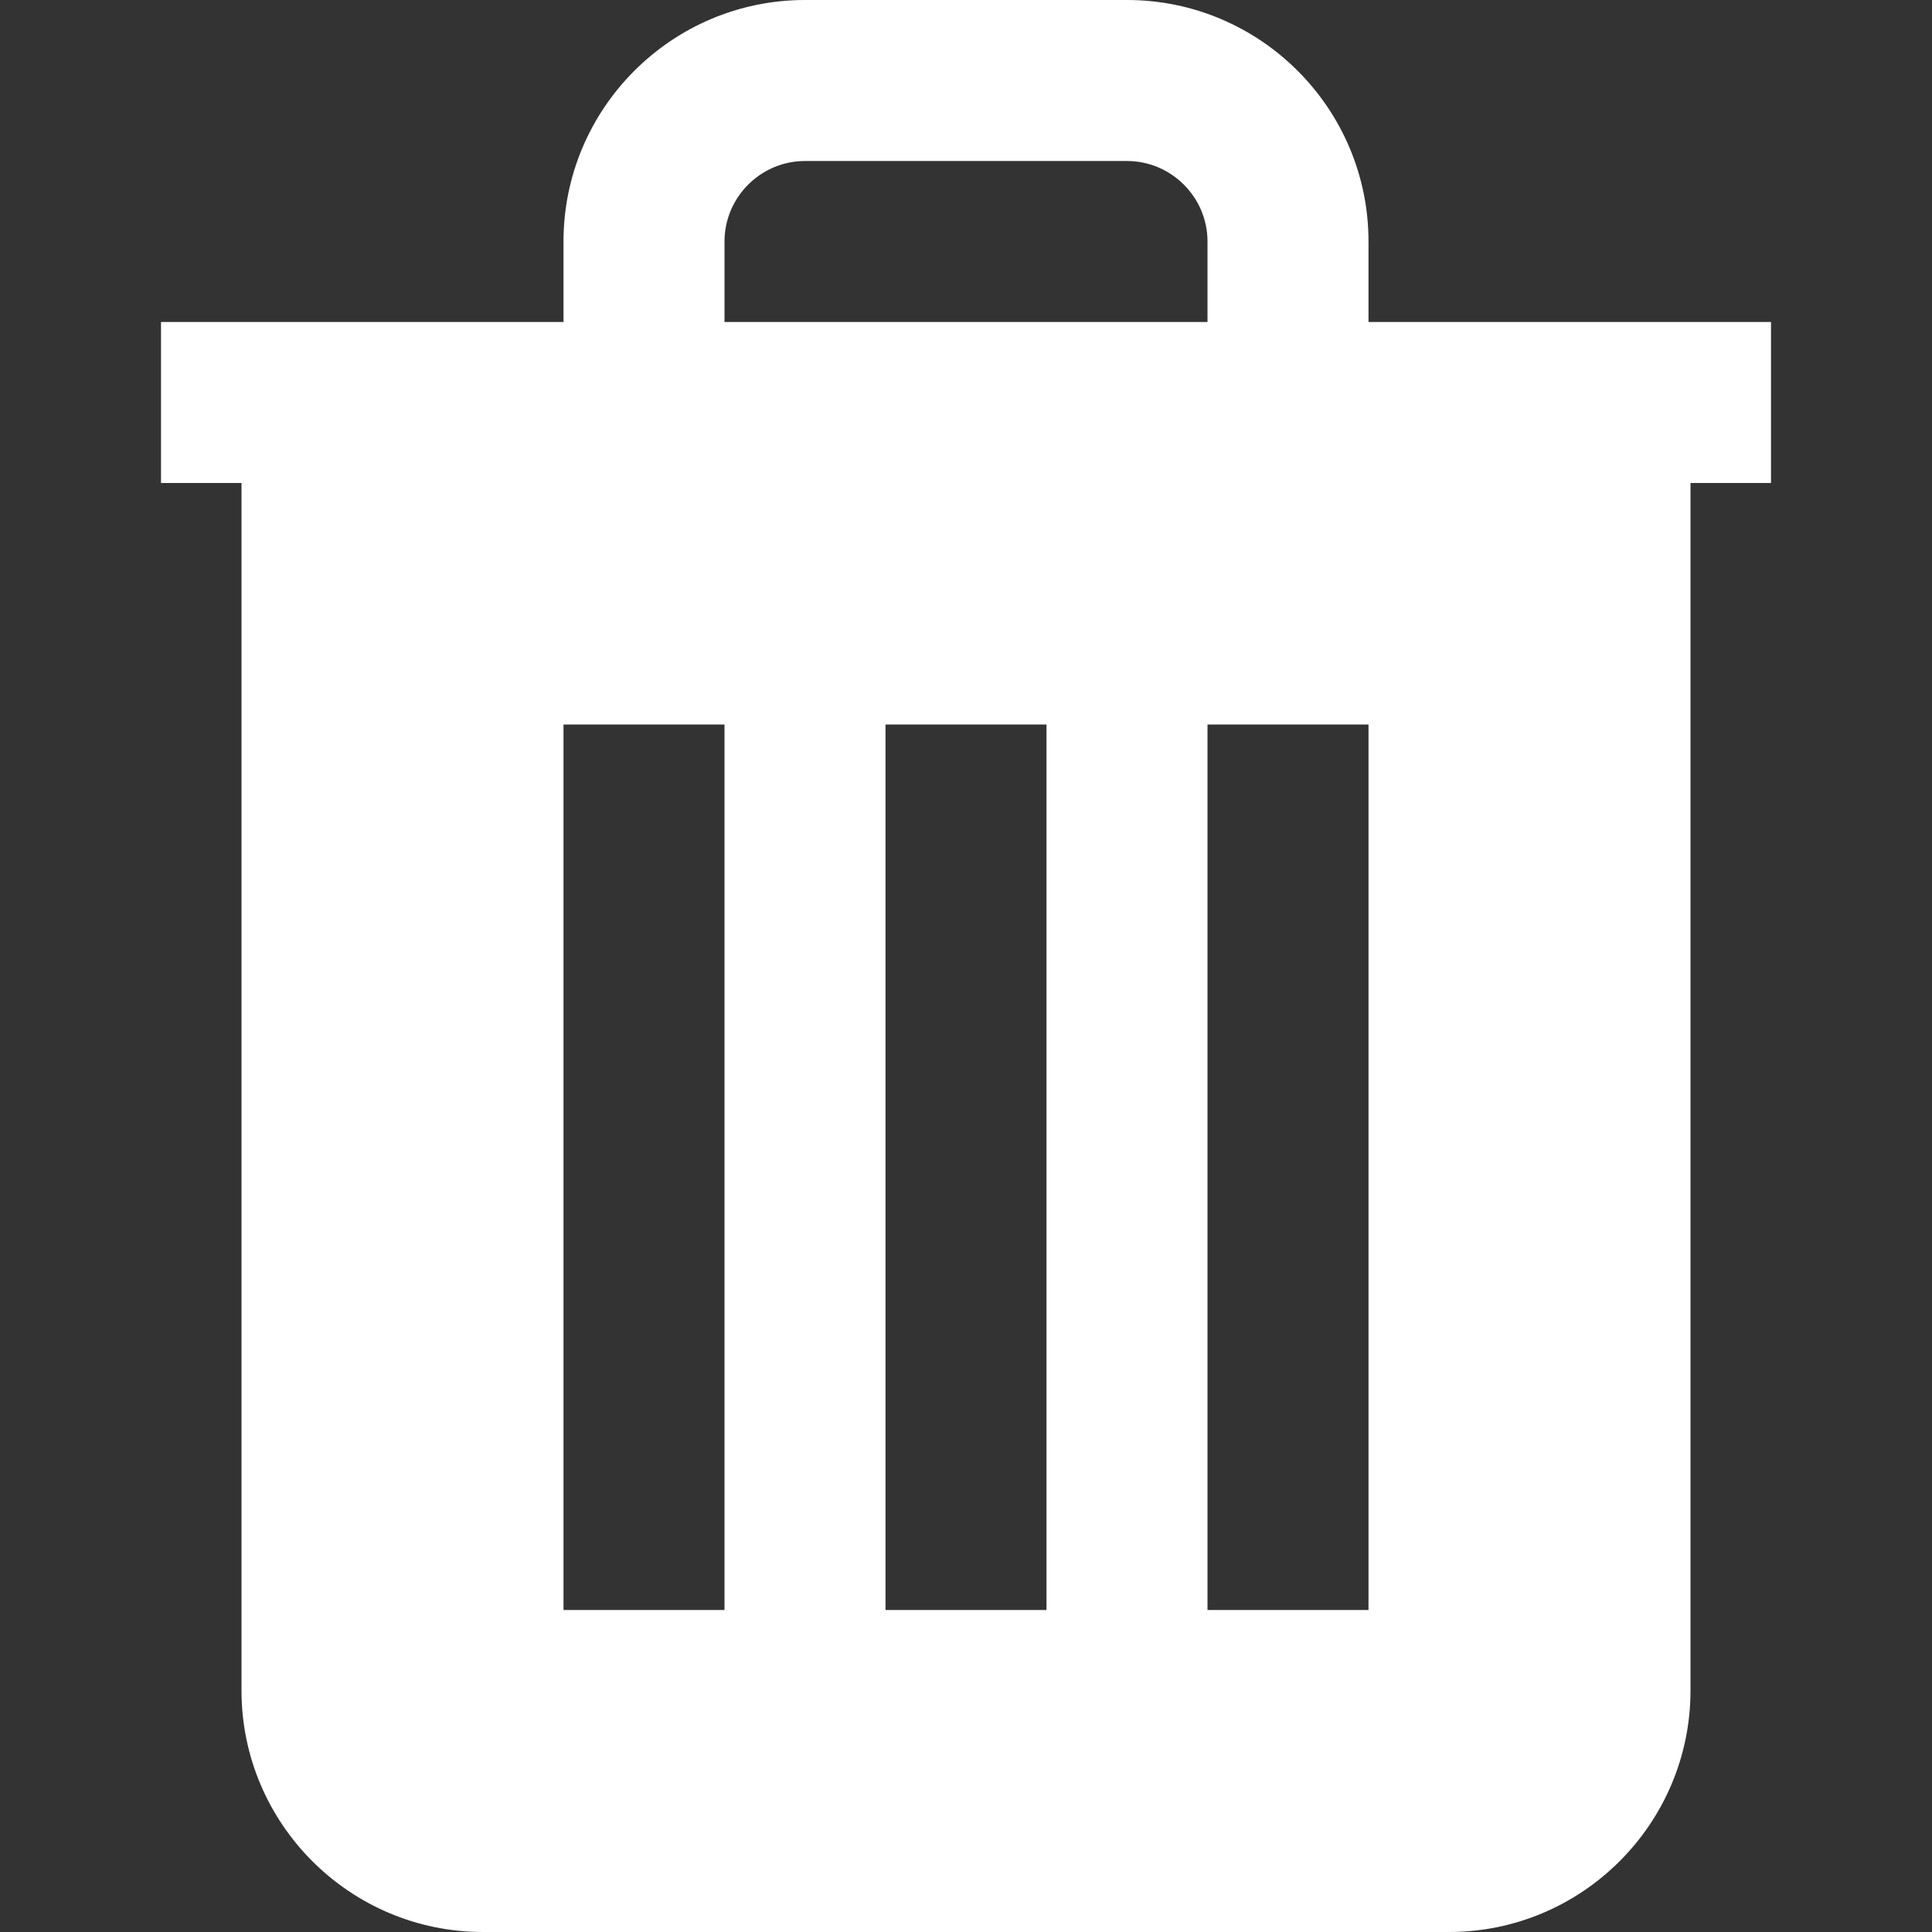 <?xml version="1.0" ?><svg enable-background="new 0 0 12 12" id="Слой_1" version="1.1" viewBox="0 0 12 12" xml:space="preserve" xmlns="http://www.w3.org/2000/svg" xmlns:xlink="http://www.w3.org/1999/xlink"><rect x="0" y="0" width="12" height="12" fill="#333333" stroke="none"/><path d="M8.5,2V1.5C8.5,0.673,7.827,0,7,0H5C4.173,0,3.5,0.673,3.5,1.5V2H1v1h0.5v7.5  C1.5,11.327,2.173,12,3,12h6c0.827,0,1.5-0.673,1.5-1.5V3H11V2H8.5z M4.5,10h-1V4.5h1V10z M4.5,1.5  C4.5,1.225,4.725,1,5,1h2c0.275,0,0.5,0.225,0.5,0.5V2h-3V1.5z M6.5,10h-1V4.5h1V10z M8.5,10h-1V4.5h1V10z" fill="#FFFFFF"/></svg>